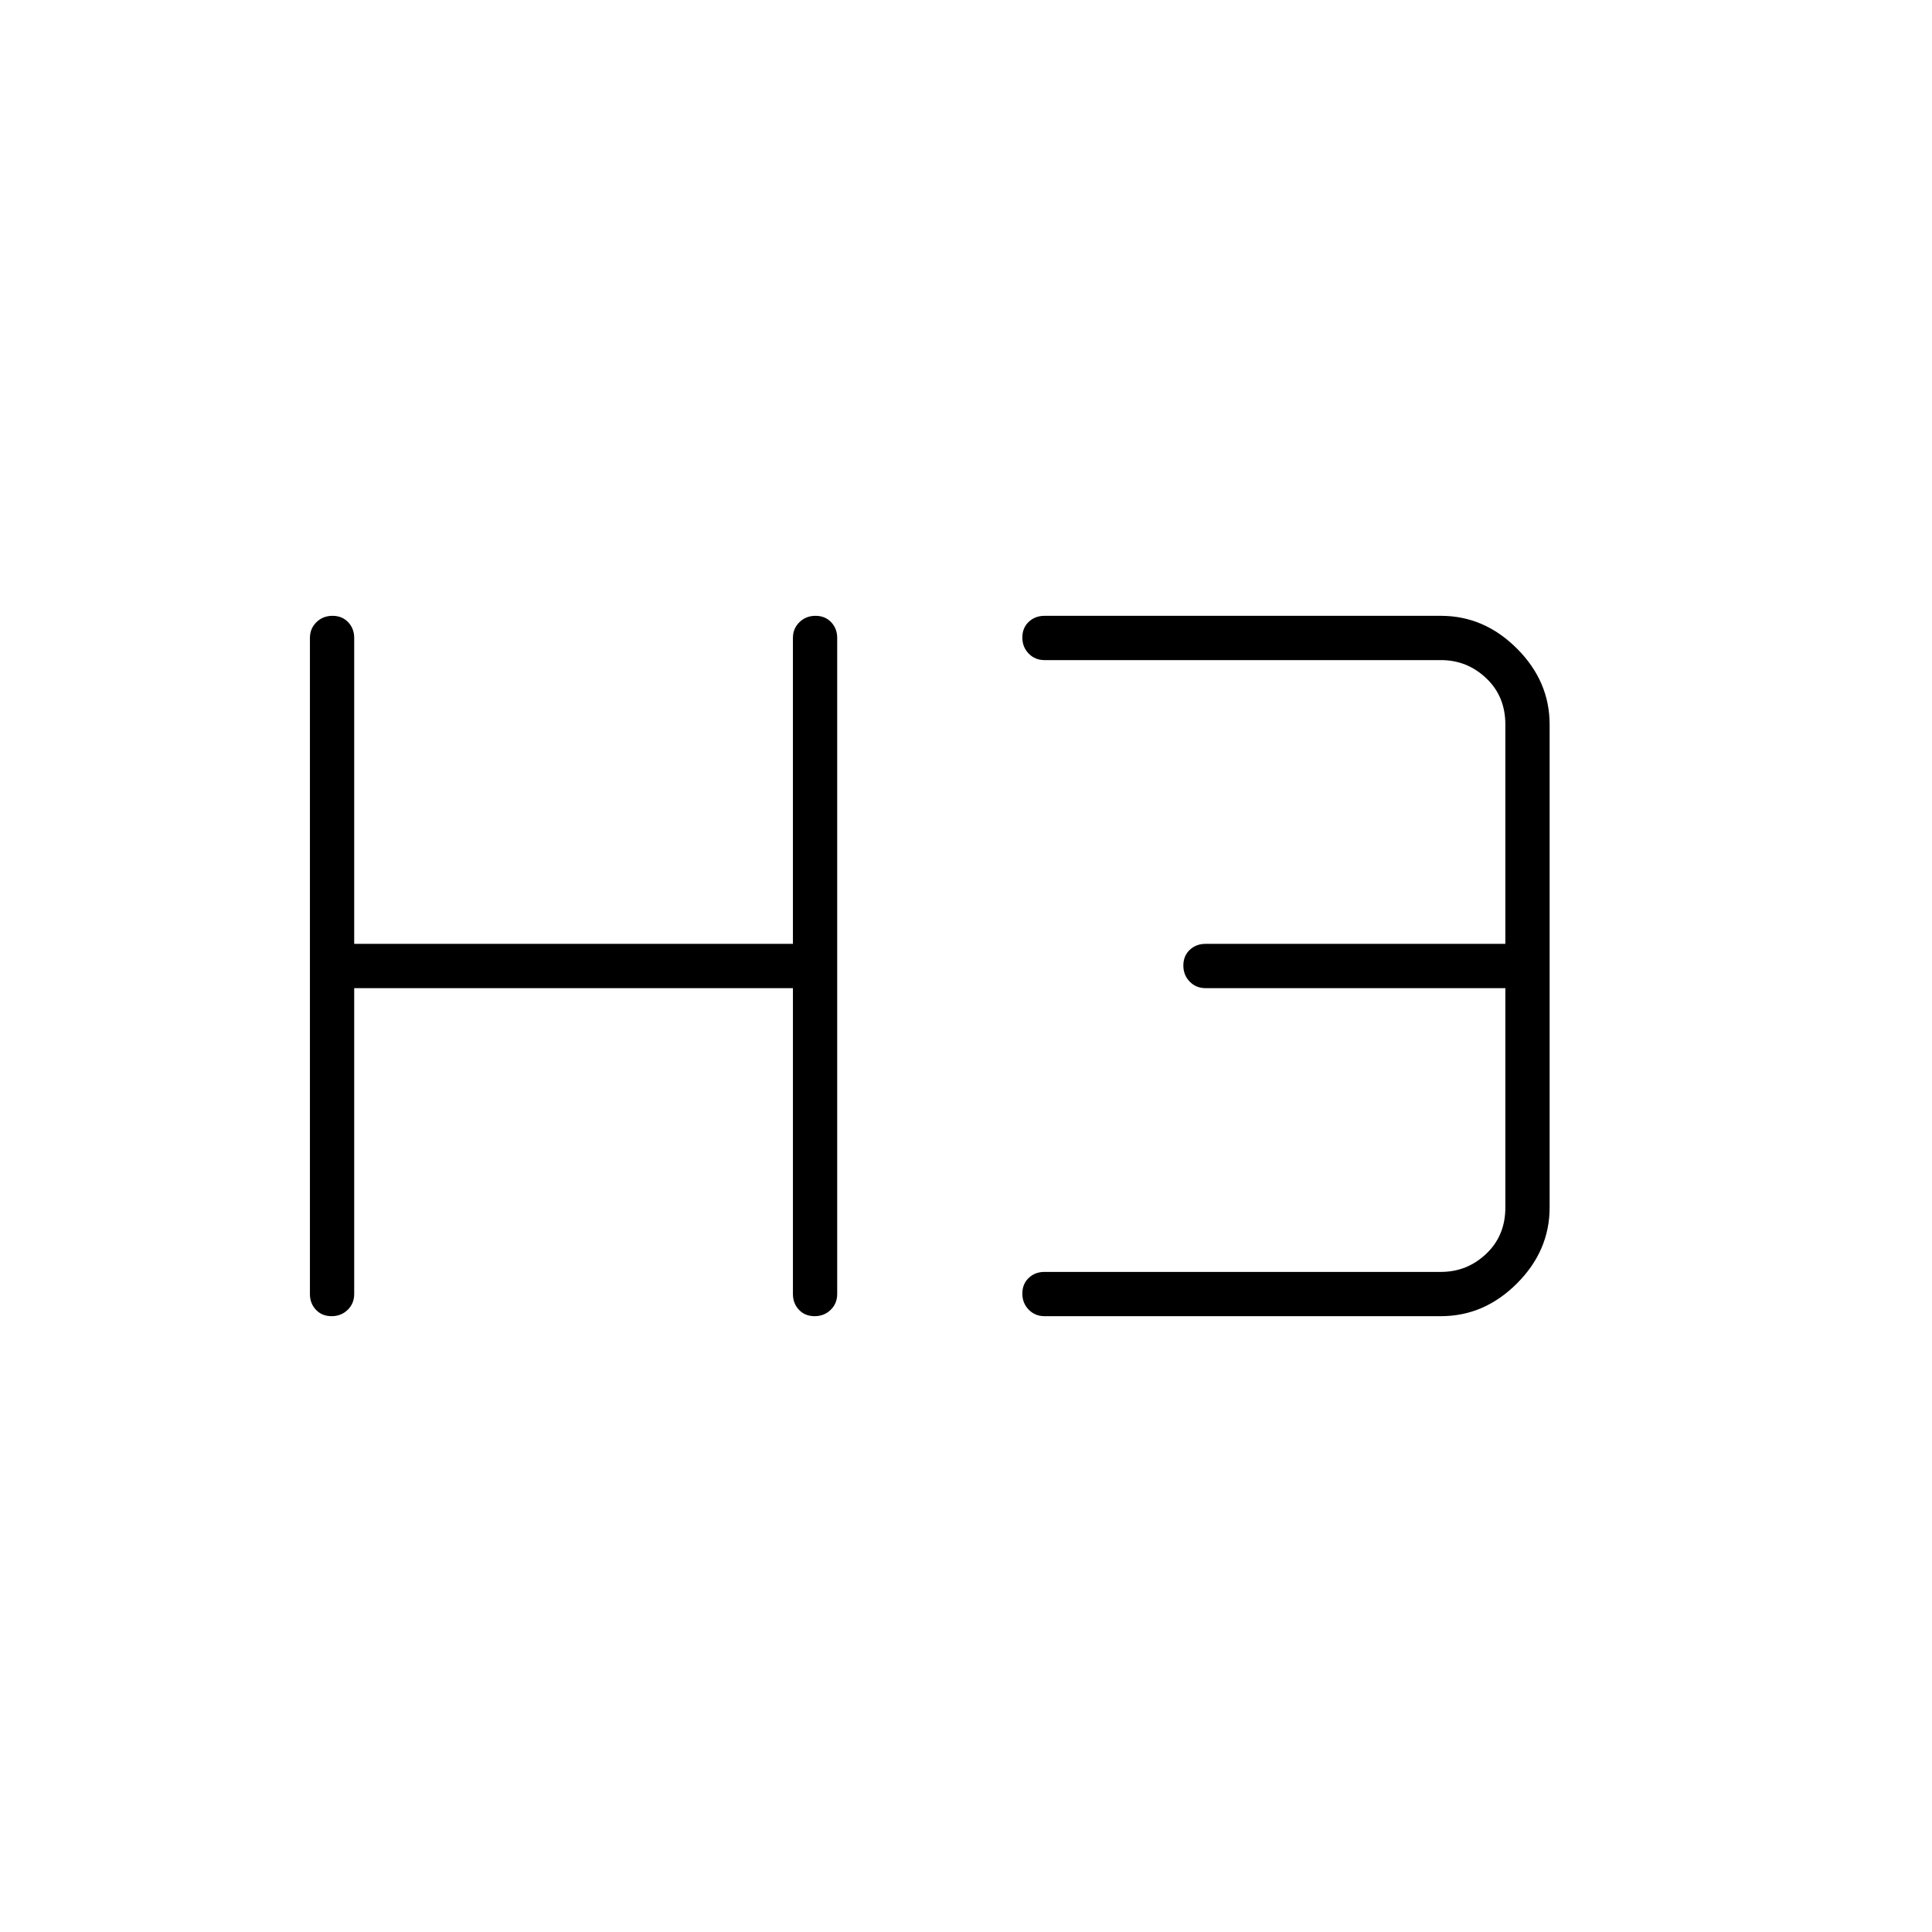 <svg xmlns="http://www.w3.org/2000/svg" width="48" height="48" viewBox="0 -960 960 960"><path d="M164.772-306Q160-306 157-309.162q-3-3.163-3-7.838v-326q0-4.675 3.228-7.838 3.228-3.162 8-3.162t7.772 3.162q3 3.163 3 7.838v152h218v-152q0-4.675 3.228-7.838 3.228-3.162 8-3.162t7.772 3.162q3 3.163 3 7.838v326q0 4.675-3.228 7.838-3.228 3.162-8 3.162T397-309.162q-3-3.163-3-7.838v-152H176v152q0 4.675-3.228 7.838-3.228 3.162-8 3.162ZM519-306q-4.675 0-7.837-3.228-3.163-3.228-3.163-8t3.163-7.772q3.162-3 7.837-3h197q13 0 22.5-9t9.5-23v-109H599q-4.675 0-7.838-3.228-3.162-3.228-3.162-8t3.162-7.772q3.163-3 7.838-3h149v-109q0-14-9.5-23t-22.5-9H519q-4.675 0-7.837-3.228-3.163-3.228-3.163-8t3.163-7.772q3.162-3 7.837-3h197q21.5 0 37.75 16.25T770-600v240q0 21.5-16.25 37.75T716-306H519Z"/></svg>